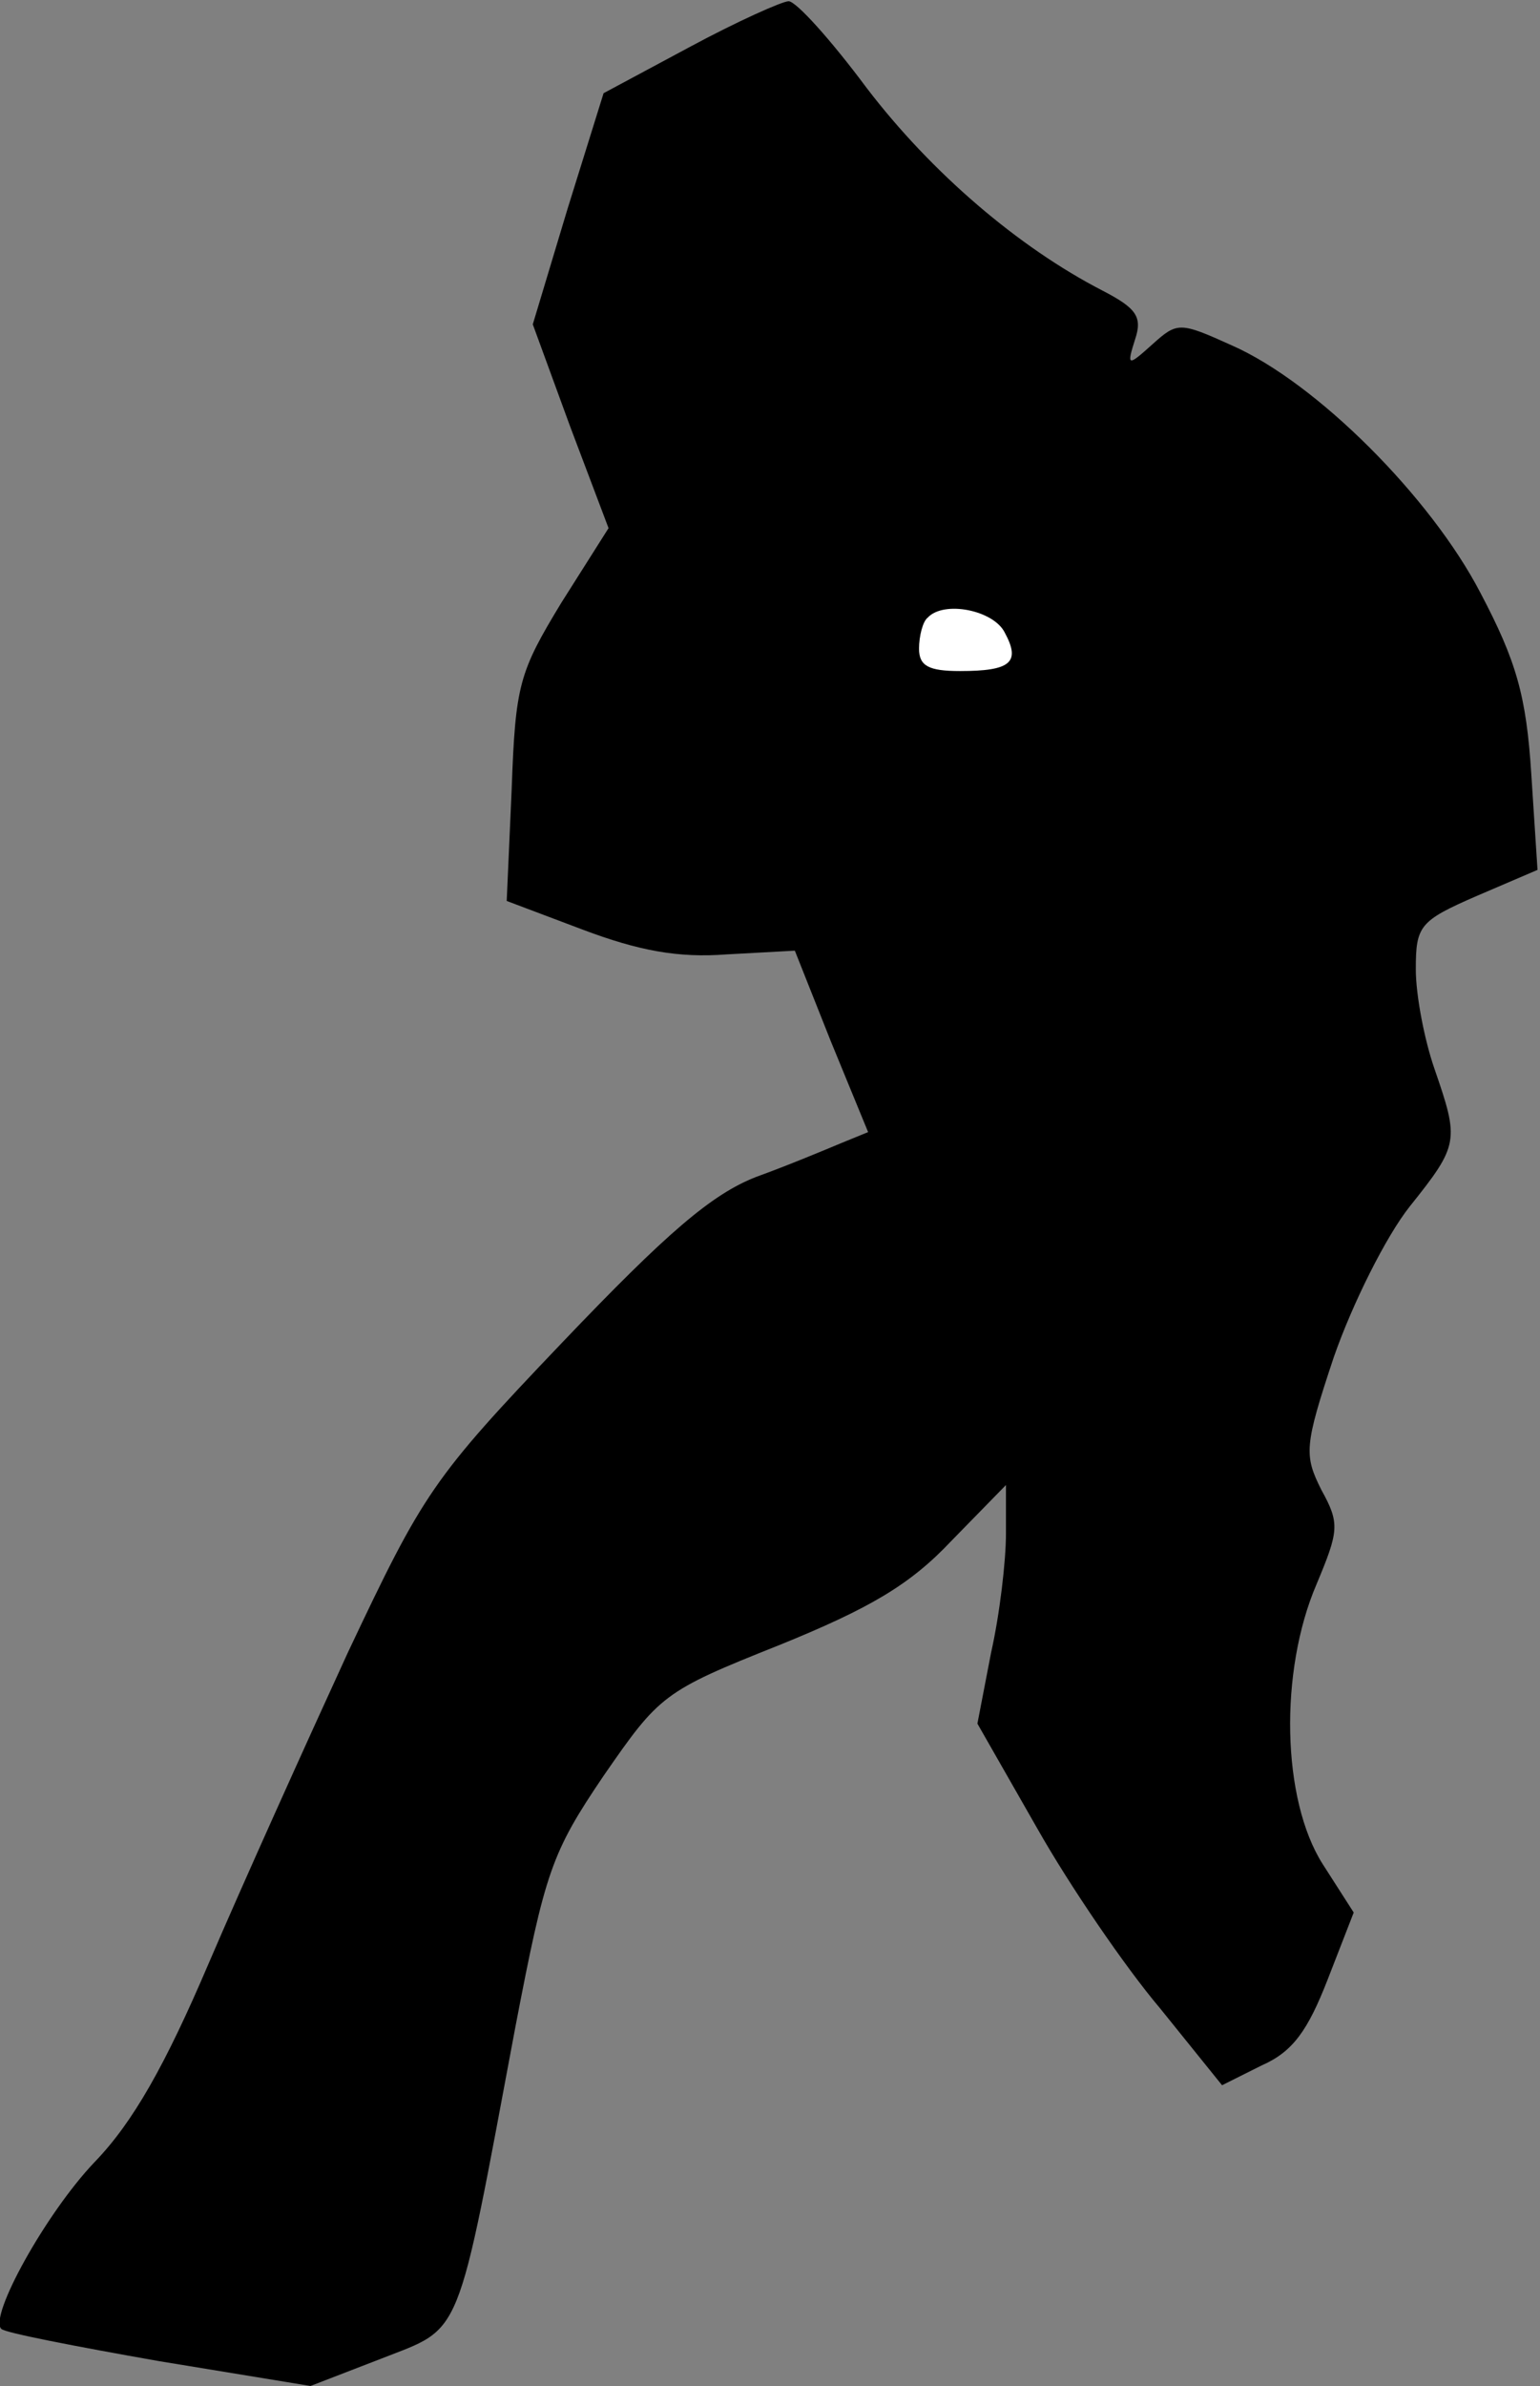 <?xml version="1.0" standalone="no"?>
<!DOCTYPE svg PUBLIC "-//W3C//DTD SVG 20010904//EN"
 "http://www.w3.org/TR/2001/REC-SVG-20010904/DTD/svg10.dtd">
<svg version="1.0" xmlns="http://www.w3.org/2000/svg"
 width="124pt" height="192pt" viewBox="0 0 124 192"
 preserveAspectRatio="xMidYMid meet">
<rect x="0" y="0" width="124" height="192" fill="#808080" stroke="none"/>
<g transform="translate(0,192) scale(0.1,-0.1)"
fill="#000000" stroke="none">
<path fill="#000000" stroke="none" d="M555 1882 l-69 -37 -29 -93 -28 -93 30
-82 31 -82 -38 -60 c-34 -56 -37 -66 -40 -150 l-4 -90 61 -23 c45 -17 77 -23
116 -20 l55 3 29 -73 30 -73 -22 -9 c-12 -5 -43 -18 -68 -27 -36 -14 -72 -45
-156 -133 -105 -110 -112 -121 -173 -250 -34 -74 -85 -187 -112 -250 -35 -82
-61 -128 -92 -160 -39 -41 -85 -124 -75 -134 2 -3 59 -14 127 -26 l122 -20 57
22 c66 26 60 11 108 267 24 125 29 140 71 202 45 65 48 68 141 105 74 30 106
49 139 84 l44 45 0 -39 c0 -22 -5 -65 -12 -96 l-11 -57 48 -84 c26 -46 71
-112 99 -145 l50 -62 32 16 c25 11 37 28 53 69 l21 54 -25 39 c-33 52 -35 155
-5 225 18 43 19 49 4 76 -14 28 -14 35 10 107 15 43 42 97 61 121 40 50 40 53
20 111 -8 23 -15 59 -15 80 0 35 3 39 49 59 l49 21 -5 77 c-4 63 -12 91 -41
146 -40 77 -132 169 -200 199 -42 19 -44 19 -64 1 -20 -18 -21 -18 -14 4 6 18
1 25 -26 39 -68 35 -138 95 -190 163 -29 39 -57 70 -63 70 -5 0 -41 -16 -80
-37z"/>
<path fill="#ffffff" stroke="none" d="M809 1411 c13 -24 5 -31 -36 -31 -25 0
-33 4 -33 18 0 10 3 22 7 25 13 14 53 6 62 -12z"/>
</g>
</svg>
